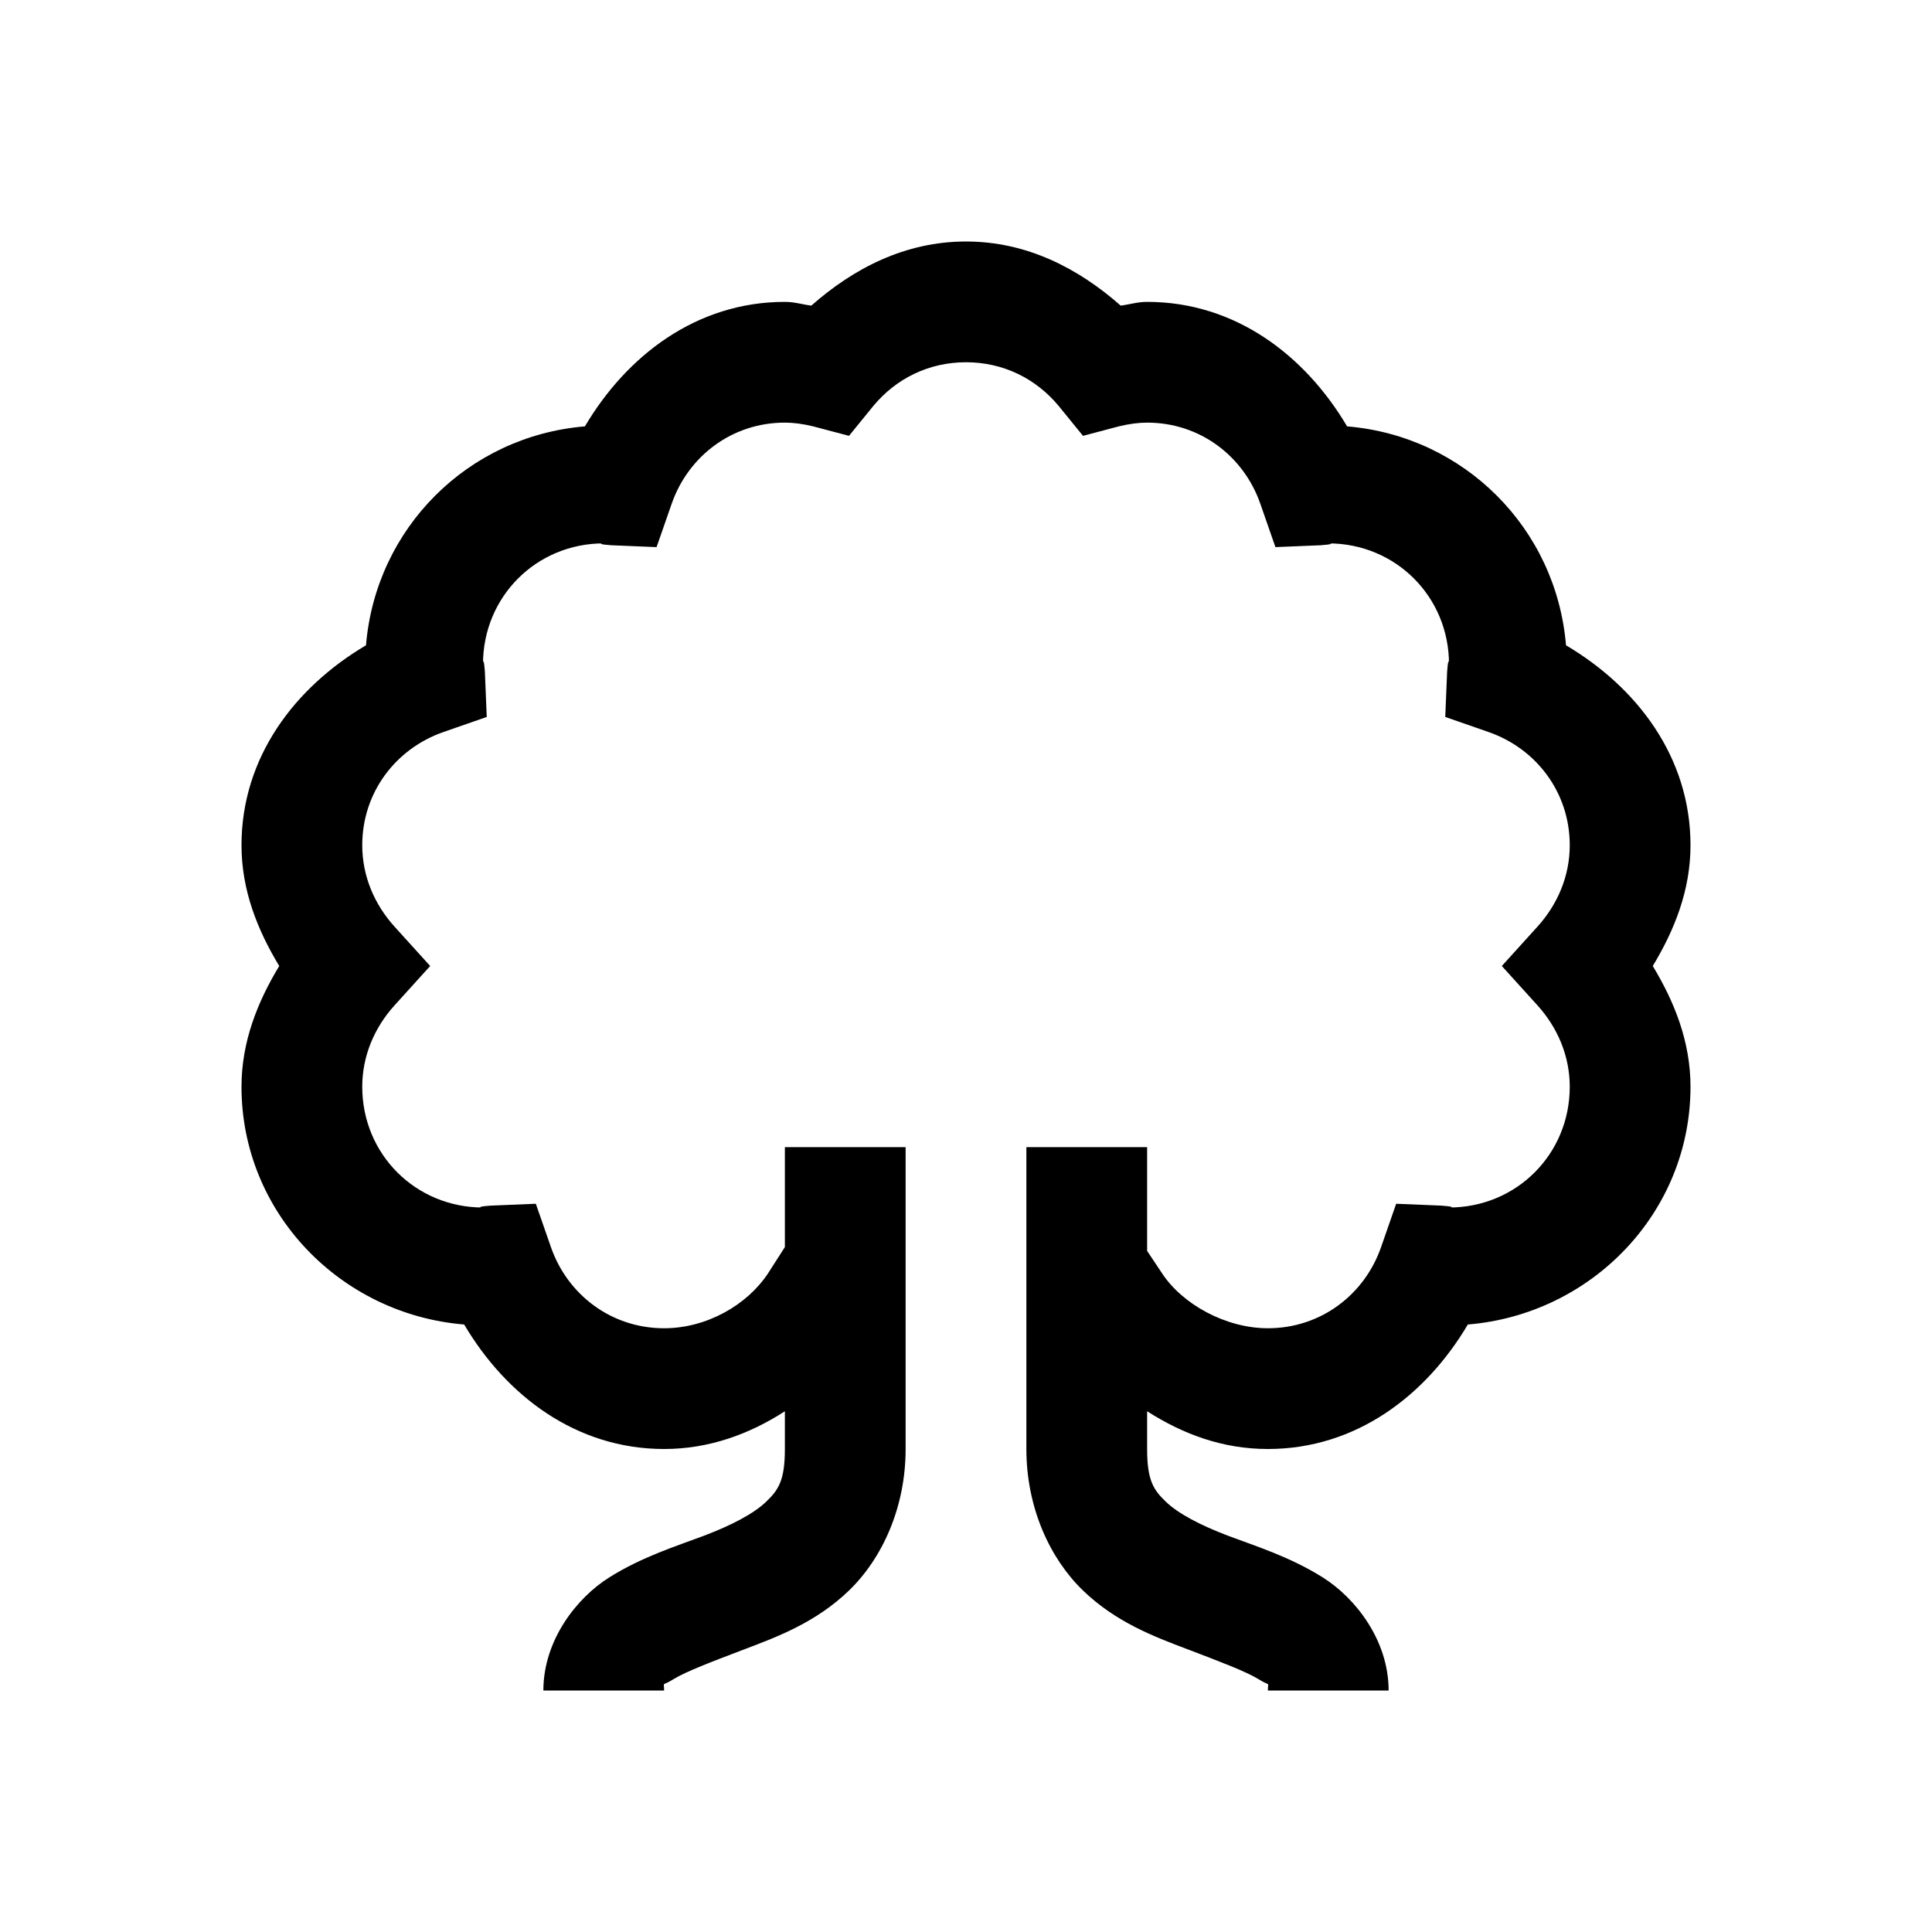 <?xml version="1.0" encoding="UTF-8"?>
<svg xmlns="http://www.w3.org/2000/svg" xmlns:xlink="http://www.w3.org/1999/xlink" viewBox="0 0 32 32" version="1.1" width="32px" height="32px">
<g id="surface1">
<path style=" " d="M 16 4 C 14.992 4 14.137 4.445 13.438 5.062 C 13.289 5.043 13.16 5 13 5 C 11.539 5 10.383 5.887 9.688 7.062 C 7.75 7.223 6.223 8.75 6.062 10.688 C 4.887 11.383 4 12.539 4 14 C 4 14.746 4.266 15.406 4.625 16 C 4.266 16.594 4 17.254 4 18 C 4 20.086 5.641 21.77 7.688 21.938 C 8.383 23.113 9.539 24 11 24 C 11.742 24 12.414 23.754 13 23.375 L 13 24 C 13 24.527 12.891 24.68 12.688 24.875 C 12.484 25.07 12.121 25.262 11.656 25.438 C 11.191 25.613 10.637 25.785 10.094 26.125 C 9.551 26.465 9 27.168 9 28 L 11 28 C 11 27.84 10.949 27.941 11.156 27.812 C 11.363 27.684 11.809 27.516 12.344 27.312 C 12.879 27.109 13.516 26.871 14.062 26.344 C 14.609 25.816 15 24.973 15 24 L 15 19 L 13 19 L 13 20.656 L 12.719 21.094 C 12.371 21.617 11.703 22 11 22 C 10.121 22 9.398 21.441 9.125 20.656 L 8.875 19.938 L 8.125 19.969 C 7.953 19.98 7.906 20 8 20 C 6.883 20 6 19.117 6 18 C 6 17.488 6.203 17.02 6.531 16.656 L 7.125 16 L 6.531 15.344 C 6.203 14.98 6 14.512 6 14 C 6 13.121 6.559 12.398 7.344 12.125 L 8.062 11.875 L 8.031 11.125 C 8.02 10.953 8 10.906 8 11 C 8 9.883 8.883 9 10 9 C 9.906 9 9.953 9.02 10.125 9.031 L 10.875 9.062 L 11.125 8.344 C 11.398 7.559 12.121 7 13 7 C 13.141 7 13.297 7.02 13.469 7.062 L 14.062 7.219 L 14.469 6.719 C 14.844 6.27 15.383 6 16 6 C 16.617 6 17.156 6.27 17.531 6.719 L 17.938 7.219 L 18.531 7.062 C 18.703 7.02 18.859 7 19 7 C 19.879 7 20.602 7.559 20.875 8.344 L 21.125 9.062 L 21.875 9.031 C 22.047 9.02 22.094 9 22 9 C 23.117 9 24 9.883 24 11 C 24 10.906 23.98 10.953 23.969 11.125 L 23.938 11.875 L 24.656 12.125 C 25.441 12.398 26 13.121 26 14 C 26 14.512 25.797 14.98 25.469 15.344 L 24.875 16 L 25.469 16.656 C 25.797 17.02 26 17.488 26 18 C 26 19.117 25.117 20 24 20 C 24.094 20 24.047 19.98 23.875 19.969 L 23.125 19.938 L 22.875 20.656 C 22.602 21.441 21.879 22 21 22 C 20.297 22 19.582 21.598 19.25 21.094 L 19 20.719 L 19 19 L 17 19 L 17 24 C 17 24.973 17.391 25.816 17.938 26.344 C 18.484 26.871 19.121 27.109 19.656 27.312 C 20.191 27.516 20.637 27.684 20.844 27.812 C 21.051 27.941 21 27.84 21 28 L 23 28 C 23 27.168 22.449 26.465 21.906 26.125 C 21.363 25.785 20.809 25.613 20.344 25.438 C 19.879 25.262 19.516 25.07 19.312 24.875 C 19.109 24.68 19 24.527 19 24 L 19 23.375 C 19.594 23.754 20.25 24 21 24 C 22.461 24 23.617 23.113 24.312 21.938 C 26.359 21.77 28 20.086 28 18 C 28 17.254 27.734 16.594 27.375 16 C 27.734 15.406 28 14.746 28 14 C 28 12.539 27.113 11.383 25.938 10.688 C 25.777 8.75 24.25 7.223 22.312 7.062 C 21.617 5.887 20.461 5 19 5 C 18.84 5 18.711 5.043 18.562 5.062 C 17.863 4.445 17.008 4 16 4 Z "/>
</g>
</svg>
